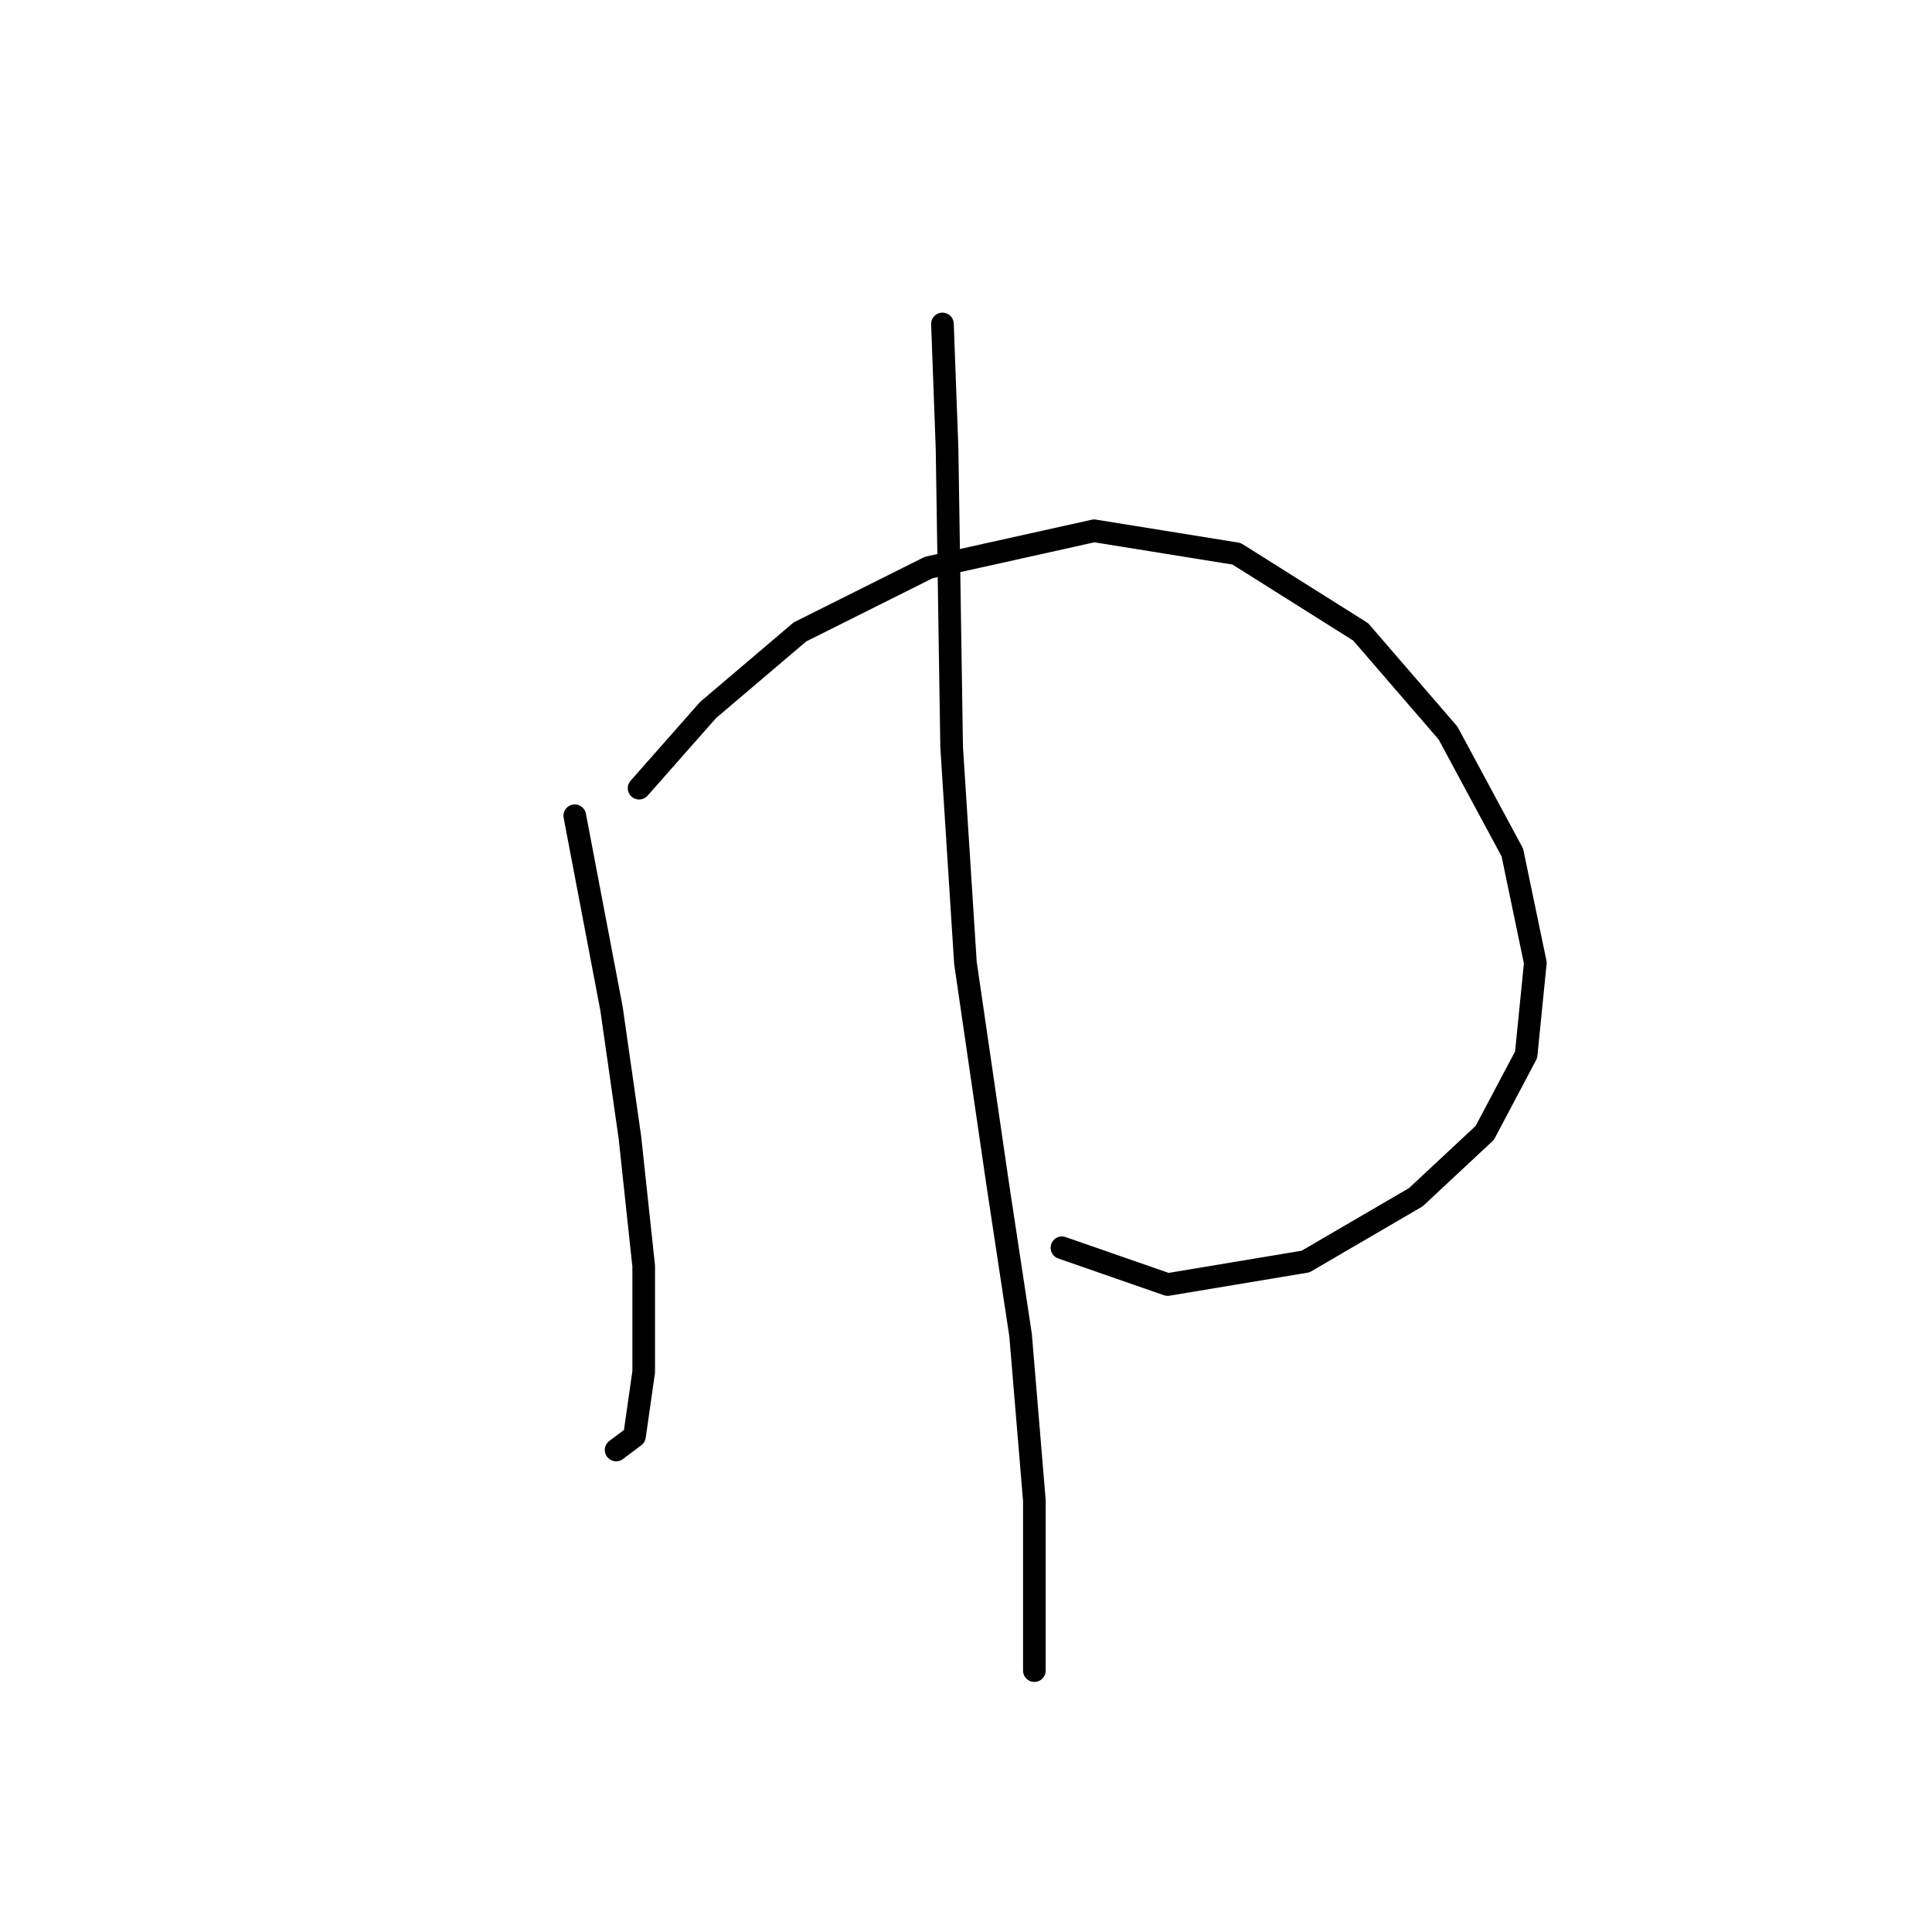 <?xml version="1.0" standalone="no"?>
    <svg width="256" height="256" xmlns="http://www.w3.org/2000/svg" version="1.1">
    <polyline stroke="black" stroke-width="3" stroke-linecap="round" fill="transparent" stroke-linejoin="round" points="76.159 108.09 81.031 133.668 83.467 150.72 85.294 167.772 85.294 181.779 84.076 190.304 81.64 192.131 81.64 192.131 " />
        <polyline stroke="black" stroke-width="3" stroke-linecap="round" fill="transparent" stroke-linejoin="round" points="84.685 104.436 93.82 94.083 106 83.73 123.052 75.204 144.976 70.332 163.855 73.377 180.298 83.73 191.868 97.128 200.394 112.962 203.439 127.578 202.221 139.758 196.74 150.111 187.605 158.637 172.99 167.163 154.72 170.208 140.713 165.336 140.713 165.336 " />
        <polyline stroke="black" stroke-width="3" stroke-linecap="round" fill="transparent" stroke-linejoin="round" points="124.879 42.927 125.488 59.37 126.097 98.955 127.924 127.578 132.187 156.81 135.232 176.907 137.059 198.83 137.059 221.363 137.059 221.363 " />
        </svg>